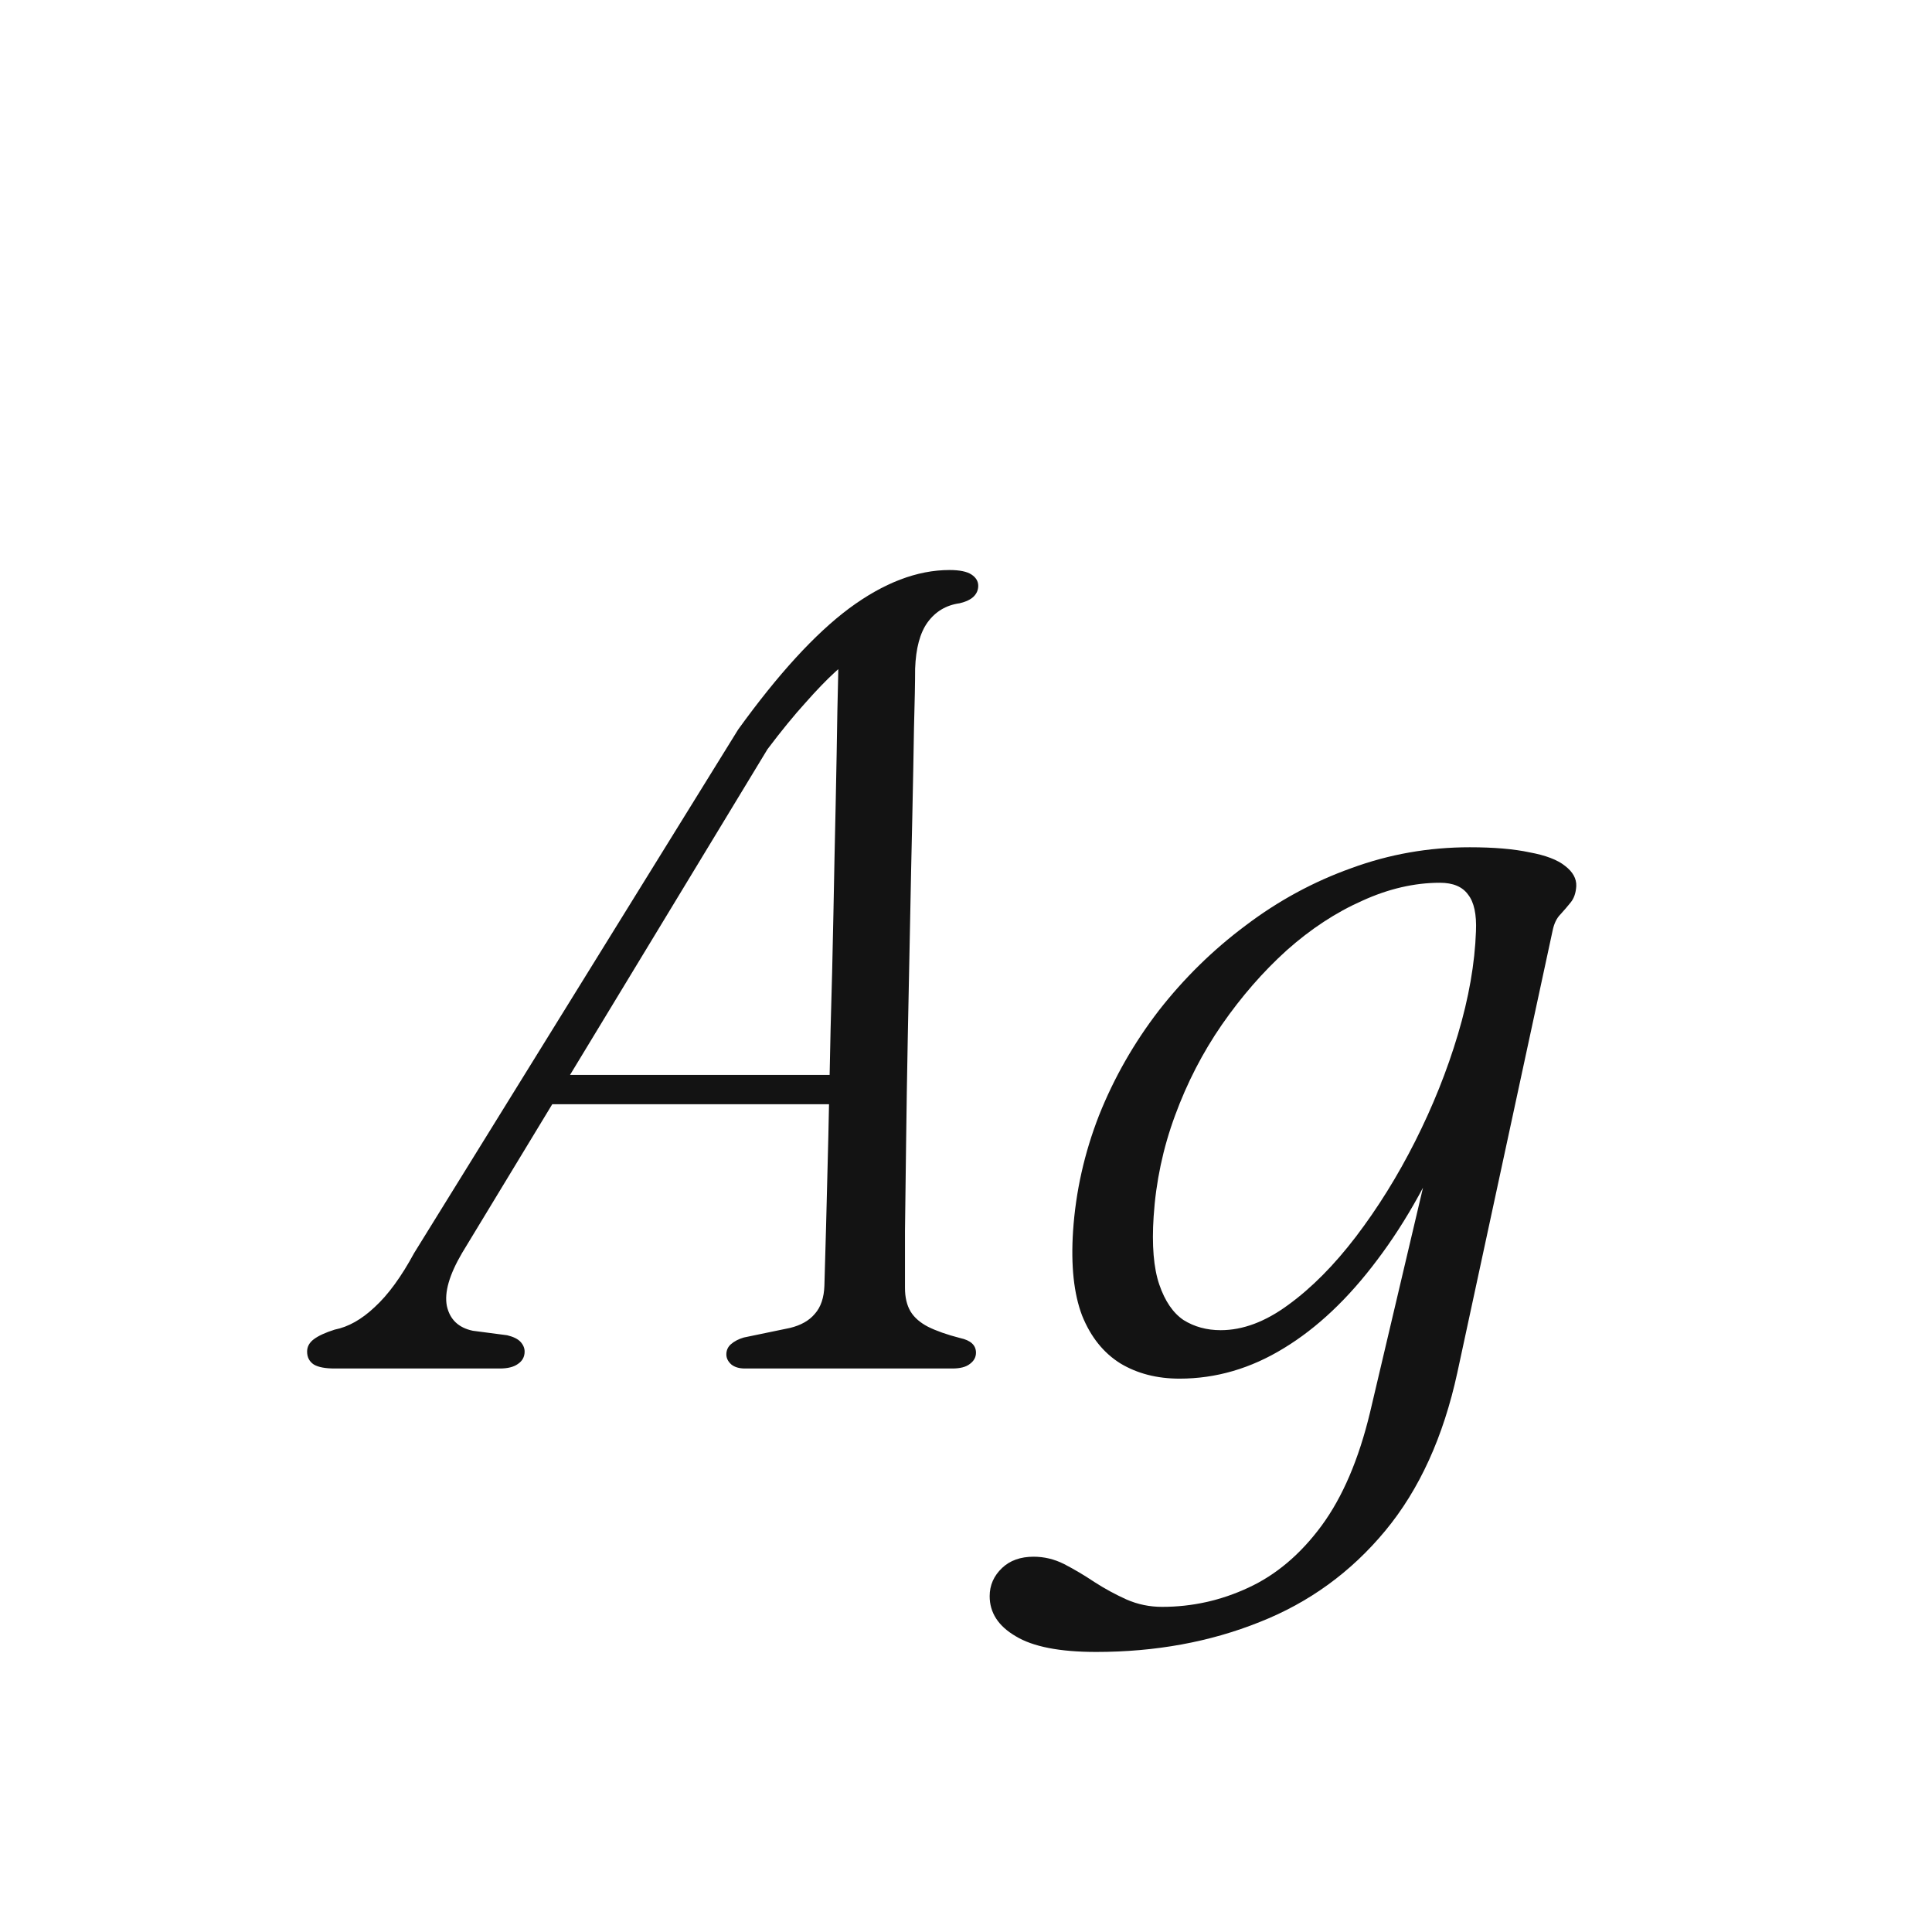 <svg width="24" height="24" viewBox="0 0 24 24" fill="none" xmlns="http://www.w3.org/2000/svg">
<path d="M5.74 15.565C5.581 15.836 5.518 16.055 5.551 16.223C5.588 16.391 5.696 16.494 5.873 16.531L6.3 16.587C6.379 16.606 6.435 16.634 6.468 16.671C6.501 16.708 6.517 16.748 6.517 16.79C6.517 16.855 6.489 16.907 6.433 16.944C6.382 16.981 6.307 17 6.209 17H4.158C4.041 17 3.955 16.984 3.899 16.951C3.843 16.914 3.815 16.86 3.815 16.79C3.815 16.729 3.843 16.678 3.899 16.636C3.955 16.594 4.041 16.554 4.158 16.517C4.326 16.484 4.492 16.391 4.655 16.237C4.823 16.083 4.986 15.859 5.145 15.565L9.17 9.062C9.665 8.376 10.124 7.874 10.549 7.557C10.978 7.24 11.393 7.081 11.795 7.081C11.921 7.081 12.012 7.1 12.068 7.137C12.124 7.174 12.152 7.221 12.152 7.277C12.152 7.328 12.133 7.373 12.096 7.41C12.059 7.447 12 7.475 11.921 7.494C11.753 7.517 11.62 7.597 11.522 7.732C11.428 7.863 11.377 8.054 11.368 8.306C11.368 8.474 11.363 8.719 11.354 9.041C11.349 9.358 11.342 9.727 11.333 10.147C11.323 10.567 11.314 11.01 11.305 11.477C11.296 11.944 11.286 12.41 11.277 12.877C11.268 13.339 11.261 13.778 11.256 14.193C11.251 14.608 11.246 14.975 11.242 15.292C11.242 15.605 11.242 15.84 11.242 15.999C11.242 16.116 11.265 16.214 11.312 16.293C11.358 16.368 11.431 16.431 11.529 16.482C11.632 16.533 11.764 16.58 11.928 16.622C12.059 16.65 12.124 16.711 12.124 16.804C12.124 16.86 12.098 16.907 12.047 16.944C12 16.981 11.928 17 11.83 17H9.254C9.184 17 9.128 16.984 9.086 16.951C9.044 16.914 9.023 16.872 9.023 16.825C9.023 16.774 9.042 16.732 9.079 16.699C9.121 16.662 9.175 16.634 9.24 16.615L9.814 16.496C9.949 16.463 10.052 16.405 10.122 16.321C10.197 16.237 10.236 16.12 10.241 15.971C10.245 15.798 10.252 15.551 10.262 15.229C10.271 14.907 10.28 14.536 10.29 14.116C10.299 13.696 10.309 13.25 10.318 12.779C10.332 12.303 10.344 11.827 10.353 11.351C10.362 10.875 10.371 10.422 10.381 9.993C10.39 9.559 10.397 9.174 10.402 8.838C10.411 8.497 10.416 8.231 10.416 8.04L10.633 8.131C10.568 8.178 10.481 8.25 10.374 8.348C10.267 8.446 10.143 8.574 10.003 8.733C9.863 8.887 9.707 9.078 9.534 9.307L5.74 15.565ZM6.587 13.717L6.769 13.353H10.696L10.654 13.717H6.587ZM18.104 17.049C17.931 17.847 17.633 18.503 17.208 19.016C16.783 19.529 16.263 19.907 15.647 20.15C15.031 20.397 14.354 20.521 13.617 20.521C13.164 20.521 12.831 20.456 12.616 20.325C12.401 20.199 12.294 20.033 12.294 19.828C12.294 19.693 12.345 19.576 12.448 19.478C12.546 19.385 12.677 19.338 12.84 19.338C12.97 19.338 13.097 19.368 13.218 19.429C13.344 19.494 13.47 19.569 13.596 19.653C13.726 19.737 13.86 19.809 13.995 19.87C14.135 19.931 14.282 19.961 14.436 19.961C14.809 19.961 15.166 19.882 15.507 19.723C15.852 19.564 16.155 19.308 16.417 18.953C16.678 18.598 16.879 18.129 17.019 17.546L17.908 13.773L18.076 13.899C17.796 14.585 17.474 15.168 17.11 15.649C16.75 16.13 16.363 16.496 15.948 16.748C15.537 17 15.105 17.126 14.653 17.126C14.373 17.126 14.128 17.063 13.918 16.937C13.708 16.806 13.549 16.608 13.442 16.342C13.339 16.071 13.302 15.721 13.33 15.292C13.363 14.802 13.47 14.324 13.652 13.857C13.838 13.39 14.086 12.956 14.394 12.555C14.707 12.154 15.066 11.801 15.472 11.498C15.878 11.19 16.317 10.952 16.788 10.784C17.259 10.611 17.749 10.525 18.258 10.525C18.556 10.525 18.804 10.546 19 10.588C19.201 10.625 19.348 10.681 19.441 10.756C19.539 10.831 19.585 10.915 19.581 11.008C19.576 11.092 19.553 11.16 19.511 11.211C19.474 11.258 19.431 11.307 19.385 11.358C19.338 11.405 19.305 11.472 19.287 11.561L18.104 17.049ZM14.331 15.11C14.307 15.469 14.331 15.752 14.401 15.957C14.471 16.162 14.571 16.309 14.702 16.398C14.837 16.482 14.991 16.524 15.164 16.524C15.439 16.524 15.719 16.419 16.004 16.209C16.293 15.999 16.573 15.717 16.844 15.362C17.114 15.007 17.36 14.613 17.579 14.179C17.798 13.745 17.976 13.302 18.111 12.849C18.246 12.396 18.321 11.969 18.335 11.568C18.344 11.358 18.311 11.206 18.237 11.113C18.167 11.015 18.05 10.966 17.887 10.966C17.57 10.966 17.247 11.041 16.921 11.19C16.594 11.335 16.282 11.54 15.983 11.806C15.689 12.072 15.421 12.38 15.178 12.73C14.94 13.075 14.746 13.451 14.597 13.857C14.447 14.263 14.359 14.681 14.331 15.11Z" fill="#131313"/>
</svg>
